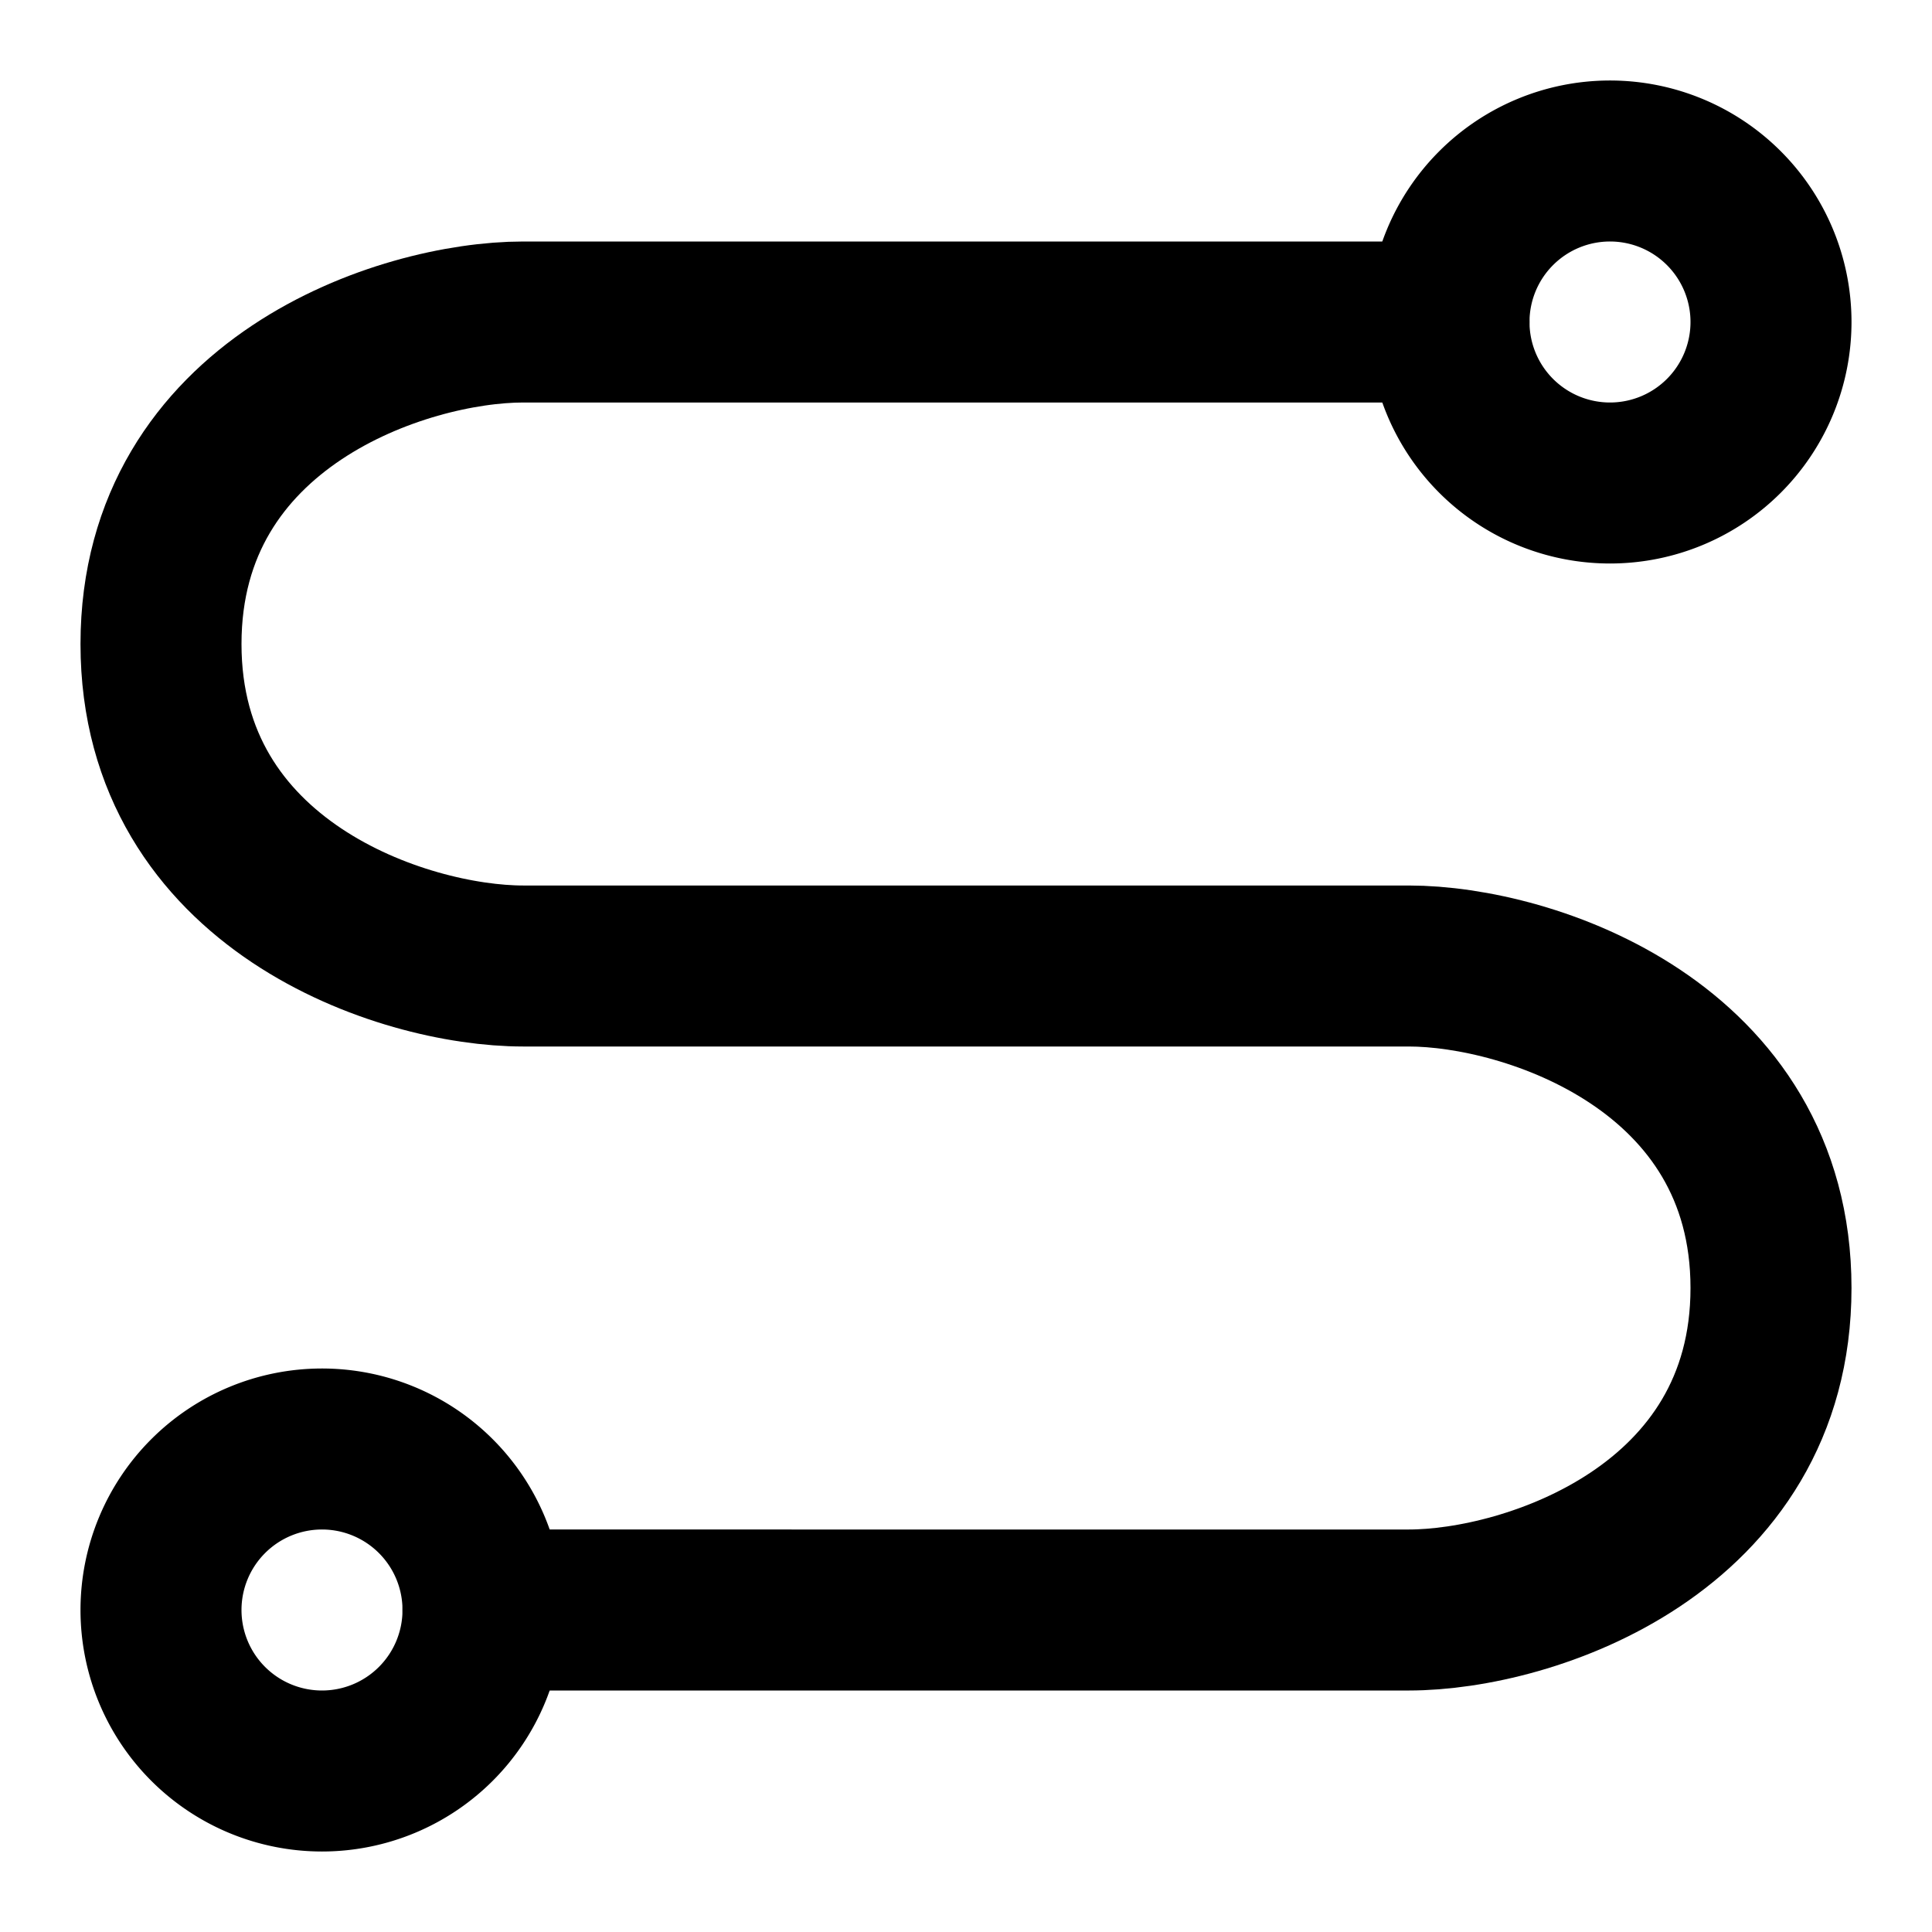 <svg xmlns="http://www.w3.org/2000/svg" width="3em" height="3em" viewBox="0 0 48 48"><g fill="none" stroke="currentColor" stroke-linejoin="round" stroke-width="4"><path stroke-linecap="round" d="M36 8H13c-3 0-9 2-9 8s6 8 9 8h22c3 0 9 2 9 8s-6 8-9 8H12"/><path d="M40 12a4 4 0 1 0 0-8a4 4 0 0 0 0 8ZM8 44a4 4 0 1 0 0-8a4 4 0 0 0 0 8Z"/></g></svg>
